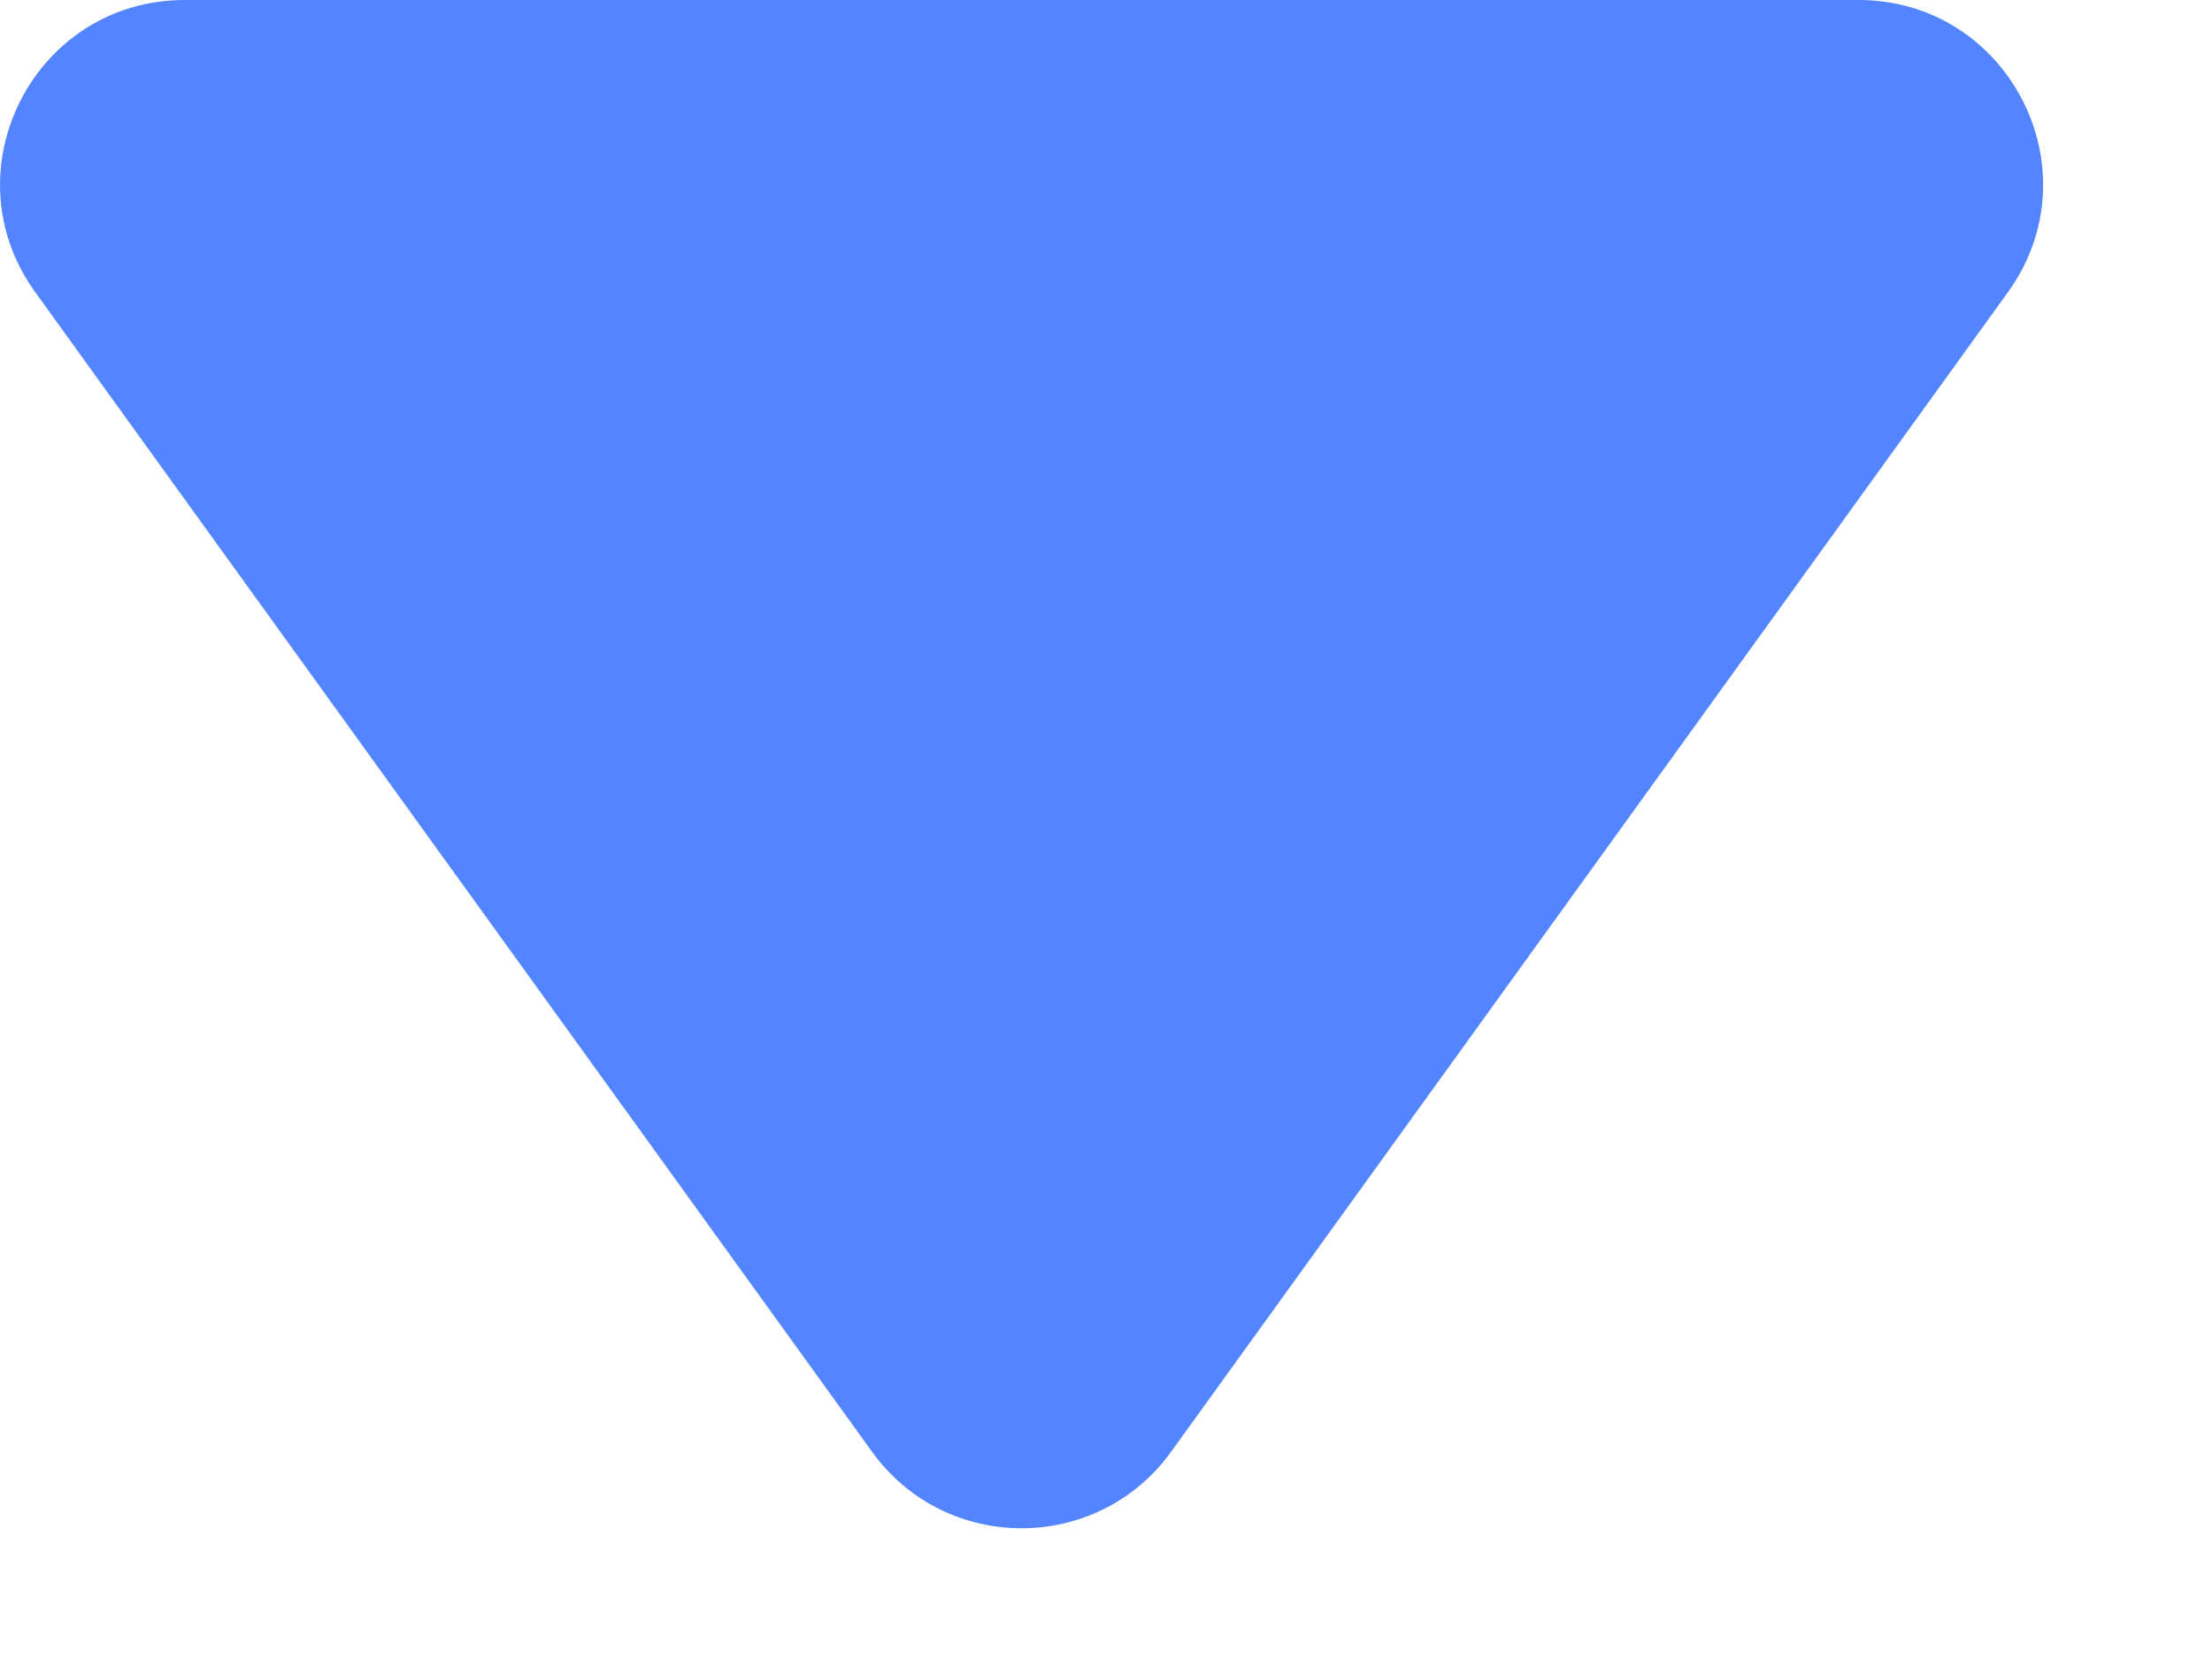 <svg width="12" height="9" viewBox="0 0 12 9" fill="none" xmlns="http://www.w3.org/2000/svg">
<path d="M4.731 7.876C5.13 8.429 5.954 8.429 6.353 7.876L10.893 1.585C11.37 0.924 10.898 0 10.082 0H1.002C0.186 0 -0.286 0.924 0.191 1.585L4.731 7.876Z" fill="#5285FF"/>
</svg>